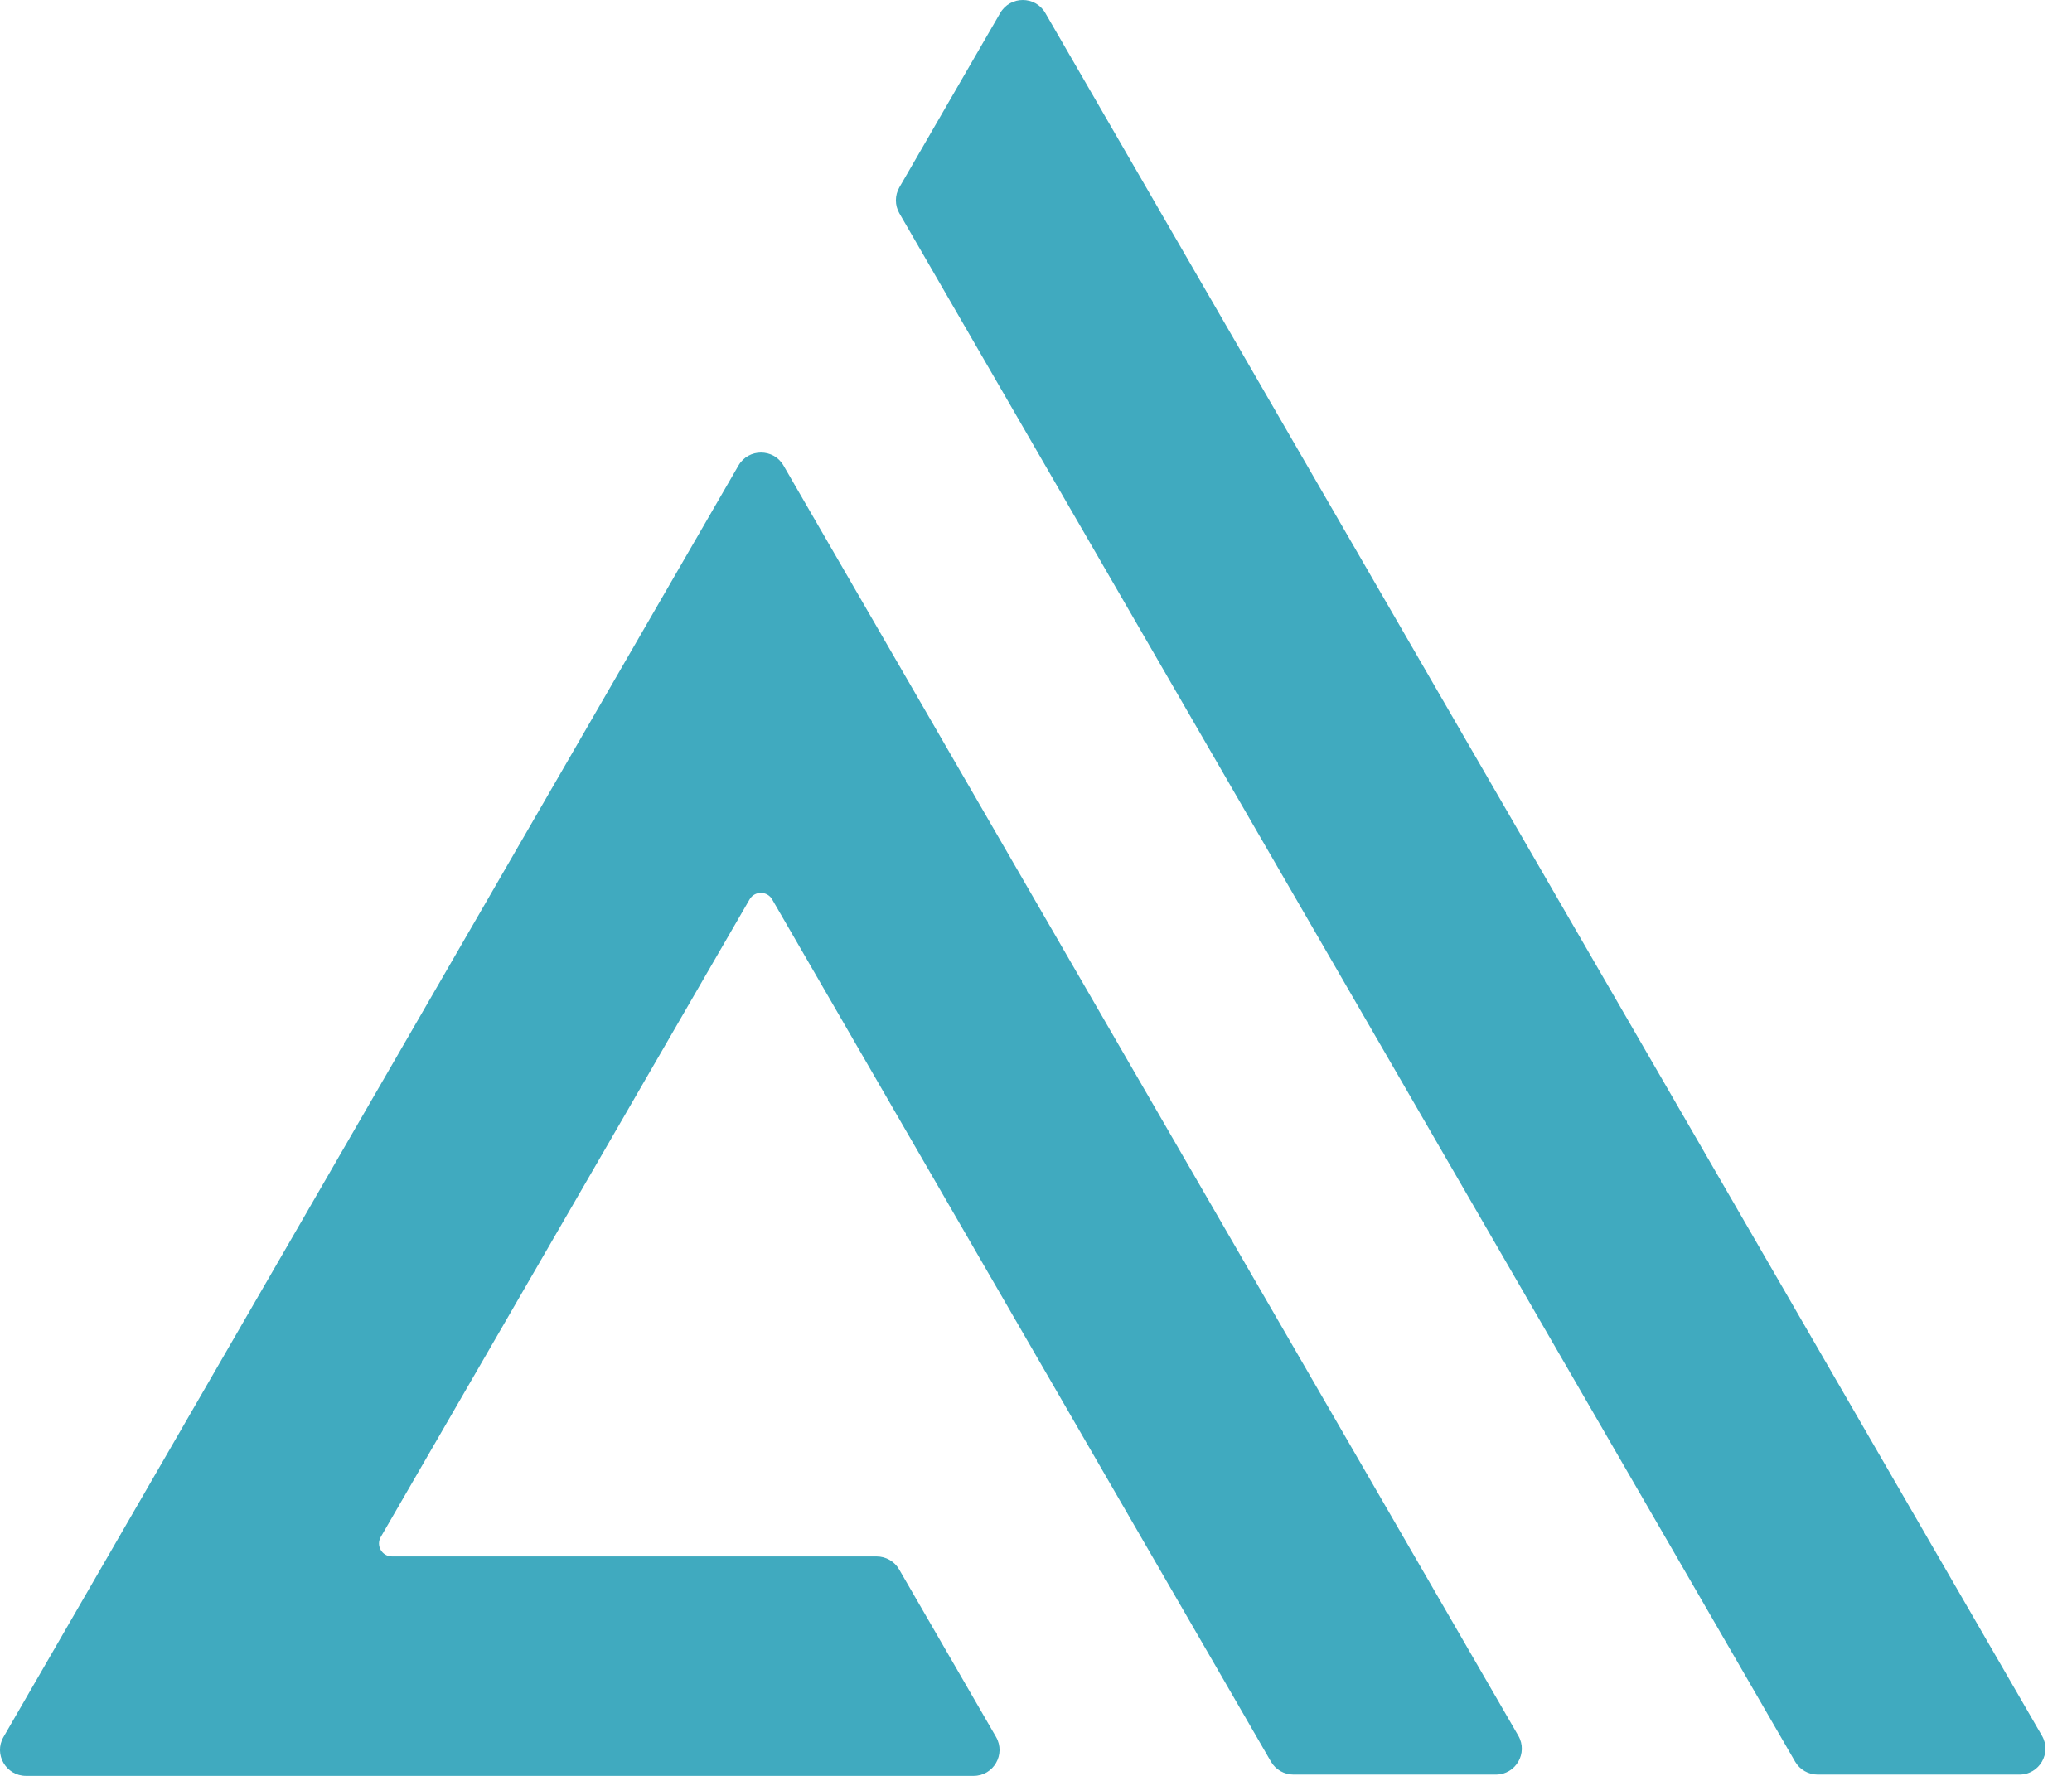 <svg width="35" height="30" viewBox="0 0 35 30" fill="none" xmlns="http://www.w3.org/2000/svg">
<path d="M21.469 29.759C21.548 29.895 21.693 29.978 21.85 29.978H25.267C25.605 29.978 25.816 29.613 25.647 29.321L13.235 7.864C13.066 7.572 12.643 7.572 12.474 7.864C8.345 15.002 4.206 22.171 0.059 29.343C-0.11 29.635 0.102 30 0.44 30H16.445C16.783 30 16.994 29.635 16.825 29.342L15.188 26.512C15.11 26.377 14.965 26.293 14.808 26.293H6.622C6.453 26.293 6.347 26.111 6.432 25.964L12.662 15.193C12.747 15.047 12.958 15.047 13.043 15.193L21.469 29.759Z" fill="#40AABF"/>
<path d="M15.192 3.165C15.114 3.301 15.114 3.468 15.192 3.603L30.323 29.759C30.402 29.895 30.547 29.978 30.704 29.978H34.112C34.45 29.978 34.661 29.613 34.492 29.321L17.657 0.219C17.488 -0.073 17.066 -0.073 16.896 0.219L15.192 3.165Z" fill="#40AABF"/>
</svg>

